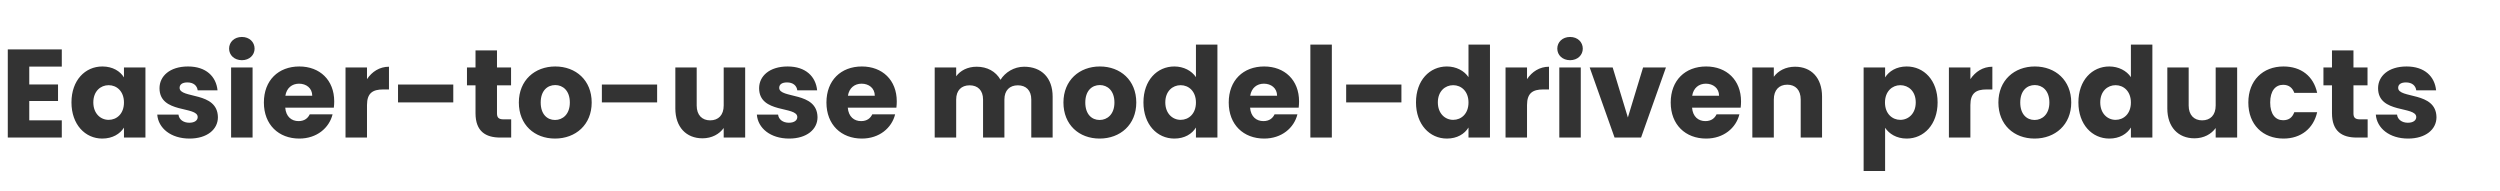 <svg xmlns="http://www.w3.org/2000/svg" xmlns:xlink="http://www.w3.org/1999/xlink" fill="none" version="1.1" width="418" height="32" viewBox="0 0 418 32"><g><path d="M10.332,8.258L1.302,8.258L1.302,23L10.332,23L10.332,20.123L4.893,20.123L4.893,16.889L9.702,16.889L9.702,14.117L4.893,14.117L4.893,11.135L10.332,11.135L10.332,8.258ZM11.949,17.12C11.949,20.816,14.238,23.168,17.094,23.168C18.837,23.168,20.076,22.37,20.727,21.341L20.727,23L24.318,23L24.318,11.282L20.727,11.282L20.727,12.941C20.097,11.912,18.858,11.114,17.115,11.114C14.238,11.114,11.949,13.424,11.949,17.12ZM20.727,17.141C20.727,19.01,19.53,20.039,18.165,20.039C16.821,20.039,15.603,18.989,15.603,17.12C15.603,15.251,16.821,14.243,18.165,14.243C19.53,14.243,20.727,15.272,20.727,17.141ZM36.435,19.598C36.372,15.23,30.03,16.553,30.03,14.684C30.03,14.117,30.492,13.781,31.332,13.781C32.34,13.781,32.949,14.306,33.054,15.104L36.372,15.104C36.141,12.794,34.461,11.114,31.437,11.114C28.371,11.114,26.67,12.752,26.67,14.747C26.67,19.052,33.054,17.687,33.054,19.577C33.054,20.102,32.571,20.522,31.647,20.522C30.66,20.522,29.925,19.976,29.841,19.157L26.292,19.157C26.46,21.425,28.56,23.168,31.689,23.168C34.629,23.168,36.435,21.635,36.435,19.598ZM38.64,23L42.231,23L42.231,11.282L38.64,11.282L38.64,23ZM40.446,10.064C41.706,10.064,42.567,9.203,42.567,8.132C42.567,7.04,41.706,6.179,40.446,6.179C39.165,6.179,38.304,7.04,38.304,8.132C38.304,9.203,39.165,10.064,40.446,10.064ZM50.001,13.991C51.198,13.991,52.206,14.726,52.206,16.007L47.712,16.007C47.922,14.705,48.825,13.991,50.001,13.991ZM55.608,19.115L51.786,19.115C51.492,19.745,50.925,20.249,49.917,20.249C48.762,20.249,47.817,19.535,47.691,18.002L55.818,18.002C55.86,17.645,55.881,17.288,55.881,16.952C55.881,13.382,53.466,11.114,50.043,11.114C46.557,11.114,44.121,13.424,44.121,17.141C44.121,20.858,46.599,23.168,50.043,23.168C52.962,23.168,55.041,21.404,55.608,19.115ZM61.362,17.561C61.362,15.545,62.349,14.957,64.05,14.957L65.037,14.957L65.037,11.156C63.462,11.156,62.181,11.996,61.362,13.235L61.362,11.282L57.771,11.282L57.771,23L61.362,23L61.362,17.561ZM66.549,17.12L75.789,17.12L75.789,14.138L66.549,14.138L66.549,17.12ZM79.506,18.926C79.506,21.971,81.207,23,83.643,23L85.47,23L85.47,19.955L84.189,19.955C83.391,19.955,83.097,19.661,83.097,18.968L83.097,14.264L85.449,14.264L85.449,11.282L83.097,11.282L83.097,8.426L79.506,8.426L79.506,11.282L78.078,11.282L78.078,14.264L79.506,14.264L79.506,18.926ZM98.931,17.141C98.931,13.424,96.285,11.114,92.841,11.114C89.418,11.114,86.751,13.424,86.751,17.141C86.751,20.858,89.355,23.168,92.799,23.168C96.243,23.168,98.931,20.858,98.931,17.141ZM90.405,17.141C90.405,15.146,91.539,14.222,92.841,14.222C94.101,14.222,95.277,15.146,95.277,17.141C95.277,19.115,94.08,20.06,92.799,20.06C91.497,20.06,90.405,19.115,90.405,17.141ZM100.632,17.12L109.872,17.12L109.872,14.138L100.632,14.138L100.632,17.12ZM124.593,11.282L121.002,11.282L121.002,17.645C121.002,19.241,120.12,20.123,118.734,20.123C117.39,20.123,116.487,19.241,116.487,17.645L116.487,11.282L112.917,11.282L112.917,18.128C112.917,21.257,114.744,23.126,117.453,23.126C119.028,23.126,120.288,22.412,121.002,21.404L121.002,23L124.593,23L124.593,11.282ZM136.689,19.598C136.626,15.23,130.284,16.553,130.284,14.684C130.284,14.117,130.746,13.781,131.586,13.781C132.594,13.781,133.203,14.306,133.308,15.104L136.626,15.104C136.395,12.794,134.715,11.114,131.691,11.114C128.625,11.114,126.924,12.752,126.924,14.747C126.924,19.052,133.308,17.687,133.308,19.577C133.308,20.102,132.825,20.522,131.901,20.522C130.914,20.522,130.179,19.976,130.095,19.157L126.546,19.157C126.714,21.425,128.814,23.168,131.943,23.168C134.883,23.168,136.689,21.635,136.689,19.598ZM144.06,13.991C145.257,13.991,146.265,14.726,146.265,16.007L141.771,16.007C141.981,14.705,142.884,13.991,144.06,13.991ZM149.667,19.115L145.845,19.115C145.551,19.745,144.984,20.249,143.976,20.249C142.821,20.249,141.876,19.535,141.75,18.002L149.877,18.002C149.919,17.645,149.94,17.288,149.94,16.952C149.94,13.382,147.525,11.114,144.102,11.114C140.616,11.114,138.18,13.424,138.18,17.141C138.18,20.858,140.658,23.168,144.102,23.168C147.021,23.168,149.1,21.404,149.667,19.115ZM172.431,23L176.001,23L176.001,16.154C176.001,13.004,174.132,11.156,171.234,11.156C169.533,11.156,168.063,12.101,167.286,13.34C166.488,11.933,165.06,11.156,163.296,11.156C161.763,11.156,160.566,11.807,159.873,12.752L159.873,11.282L156.282,11.282L156.282,23L159.873,23L159.873,16.637C159.873,15.104,160.755,14.264,162.12,14.264C163.485,14.264,164.367,15.104,164.367,16.637L164.367,23L167.937,23L167.937,16.637C167.937,15.104,168.819,14.264,170.184,14.264C171.549,14.264,172.431,15.104,172.431,16.637L172.431,23ZM189.987,17.141C189.987,13.424,187.341,11.114,183.897,11.114C180.474,11.114,177.807,13.424,177.807,17.141C177.807,20.858,180.411,23.168,183.855,23.168C187.299,23.168,189.987,20.858,189.987,17.141ZM181.461,17.141C181.461,15.146,182.595,14.222,183.897,14.222C185.157,14.222,186.333,15.146,186.333,17.141C186.333,19.115,185.136,20.06,183.855,20.06C182.553,20.06,181.461,19.115,181.461,17.141ZM191.184,17.12C191.184,20.816,193.473,23.168,196.35,23.168C198.072,23.168,199.311,22.391,199.962,21.32L199.962,23L203.553,23L203.553,7.46L199.962,7.46L199.962,12.899C199.248,11.828,197.904,11.114,196.35,11.114C193.473,11.114,191.184,13.424,191.184,17.12ZM199.962,17.141C199.962,19.01,198.765,20.039,197.4,20.039C196.056,20.039,194.838,18.989,194.838,17.12C194.838,15.251,196.056,14.243,197.4,14.243C198.765,14.243,199.962,15.272,199.962,17.141ZM211.323,13.991C212.52,13.991,213.528,14.726,213.528,16.007L209.034,16.007C209.244,14.705,210.147,13.991,211.323,13.991ZM216.93,19.115L213.108,19.115C212.814,19.745,212.247,20.249,211.239,20.249C210.084,20.249,209.139,19.535,209.013,18.002L217.14,18.002C217.182,17.645,217.203,17.288,217.203,16.952C217.203,13.382,214.788,11.114,211.365,11.114C207.879,11.114,205.443,13.424,205.443,17.141C205.443,20.858,207.921,23.168,211.365,23.168C214.284,23.168,216.363,21.404,216.93,19.115ZM219.093,23L222.684,23L222.684,7.46L219.093,7.46L219.093,23ZM225.078,17.12L234.318,17.12L234.318,14.138L225.078,14.138L225.078,17.12ZM236.754,17.12C236.754,20.816,239.043,23.168,241.92,23.168C243.642,23.168,244.881,22.391,245.532,21.32L245.532,23L249.123,23L249.123,7.46L245.532,7.46L245.532,12.899C244.818,11.828,243.474,11.114,241.92,11.114C239.043,11.114,236.754,13.424,236.754,17.12ZM245.532,17.141C245.532,19.01,244.335,20.039,242.97,20.039C241.626,20.039,240.408,18.989,240.408,17.12C240.408,15.251,241.626,14.243,242.97,14.243C244.335,14.243,245.532,15.272,245.532,17.141ZM255.318,17.561C255.318,15.545,256.305,14.957,258.006,14.957L258.993,14.957L258.993,11.156C257.418,11.156,256.137,11.996,255.318,13.235L255.318,11.282L251.727,11.282L251.727,23L255.318,23L255.318,17.561ZM260.715,23L264.306,23L264.306,11.282L260.715,11.282L260.715,23ZM262.521,10.064C263.781,10.064,264.642,9.203,264.642,8.132C264.642,7.04,263.781,6.179,262.521,6.179C261.24,6.179,260.379,7.04,260.379,8.132C260.379,9.203,261.24,10.064,262.521,10.064ZM265.797,11.282L269.955,23L274.386,23L278.544,11.282L274.722,11.282L272.181,19.64L269.64,11.282L265.797,11.282ZM285.222,13.991C286.419,13.991,287.427,14.726,287.427,16.007L282.933,16.007C283.143,14.705,284.046,13.991,285.222,13.991ZM290.829,19.115L287.007,19.115C286.713,19.745,286.146,20.249,285.138,20.249C283.983,20.249,283.038,19.535,282.912,18.002L291.039,18.002C291.081,17.645,291.102,17.288,291.102,16.952C291.102,13.382,288.687,11.114,285.264,11.114C281.778,11.114,279.342,13.424,279.342,17.141C279.342,20.858,281.82,23.168,285.264,23.168C288.183,23.168,290.262,21.404,290.829,19.115ZM301.077,23L304.647,23L304.647,16.154C304.647,13.004,302.841,11.156,300.132,11.156C298.557,11.156,297.297,11.849,296.583,12.836L296.583,11.282L292.992,11.282L292.992,23L296.583,23L296.583,16.637C296.583,15.041,297.465,14.159,298.83,14.159C300.195,14.159,301.077,15.041,301.077,16.637L301.077,23ZM315.189,12.941L315.189,11.282L311.598,11.282L311.598,28.586L315.189,28.586L315.189,21.362C315.84,22.349,317.079,23.168,318.801,23.168C321.678,23.168,323.967,20.816,323.967,17.12C323.967,13.424,321.678,11.114,318.801,11.114C317.079,11.114,315.84,11.912,315.189,12.941ZM320.313,17.12C320.313,18.989,319.095,20.039,317.73,20.039C316.386,20.039,315.168,19.01,315.168,17.141C315.168,15.272,316.386,14.243,317.73,14.243C319.095,14.243,320.313,15.251,320.313,17.12ZM329.448,17.561C329.448,15.545,330.435,14.957,332.136,14.957L333.123,14.957L333.123,11.156C331.548,11.156,330.267,11.996,329.448,13.235L329.448,11.282L325.857,11.282L325.857,23L329.448,23L329.448,17.561ZM346.311,17.141C346.311,13.424,343.665,11.114,340.221,11.114C336.798,11.114,334.131,13.424,334.131,17.141C334.131,20.858,336.735,23.168,340.179,23.168C343.623,23.168,346.311,20.858,346.311,17.141ZM337.785,17.141C337.785,15.146,338.919,14.222,340.221,14.222C341.481,14.222,342.657,15.146,342.657,17.141C342.657,19.115,341.46,20.06,340.179,20.06C338.877,20.06,337.785,19.115,337.785,17.141ZM347.508,17.12C347.508,20.816,349.797,23.168,352.674,23.168C354.396,23.168,355.635,22.391,356.286,21.32L356.286,23L359.877,23L359.877,7.46L356.286,7.46L356.286,12.899C355.572,11.828,354.228,11.114,352.674,11.114C349.797,11.114,347.508,13.424,347.508,17.12ZM356.286,17.141C356.286,19.01,355.089,20.039,353.724,20.039C352.38,20.039,351.162,18.989,351.162,17.12C351.162,15.251,352.38,14.243,353.724,14.243C355.089,14.243,356.286,15.272,356.286,17.141ZM374.052,11.282L370.461,11.282L370.461,17.645C370.461,19.241,369.579,20.123,368.193,20.123C366.849,20.123,365.946,19.241,365.946,17.645L365.946,11.282L362.376,11.282L362.376,18.128C362.376,21.257,364.203,23.126,366.912,23.126C368.487,23.126,369.747,22.412,370.461,21.404L370.461,23L374.052,23L374.052,11.282ZM375.921,17.141C375.921,20.858,378.357,23.168,381.801,23.168C384.741,23.168,386.82,21.467,387.429,18.758L383.607,18.758C383.292,19.619,382.725,20.102,381.738,20.102C380.457,20.102,379.575,19.094,379.575,17.141C379.575,15.188,380.457,14.18,381.738,14.18C382.725,14.18,383.313,14.705,383.607,15.524L387.429,15.524C386.82,12.731,384.741,11.114,381.801,11.114C378.357,11.114,375.921,13.445,375.921,17.141ZM389.907,18.926C389.907,21.971,391.608,23,394.044,23L395.871,23L395.871,19.955L394.59,19.955C393.792,19.955,393.498,19.661,393.498,18.968L393.498,14.264L395.85,14.264L395.85,11.282L393.498,11.282L393.498,8.426L389.907,8.426L389.907,11.282L388.479,11.282L388.479,14.264L389.907,14.264L389.907,18.926ZM407.379,19.598C407.316,15.23,400.974,16.553,400.974,14.684C400.974,14.117,401.436,13.781,402.276,13.781C403.284,13.781,403.893,14.306,403.998,15.104L407.316,15.104C407.085,12.794,405.405,11.114,402.381,11.114C399.315,11.114,397.614,12.752,397.614,14.747C397.614,19.052,403.998,17.687,403.998,19.577C403.998,20.102,403.515,20.522,402.591,20.522C401.604,20.522,400.869,19.976,400.785,19.157L397.236,19.157C397.404,21.425,399.504,23.168,402.633,23.168C405.573,23.168,407.379,21.635,407.379,19.598Z" fill="#333333" fill-opacity="1"/></g></svg>